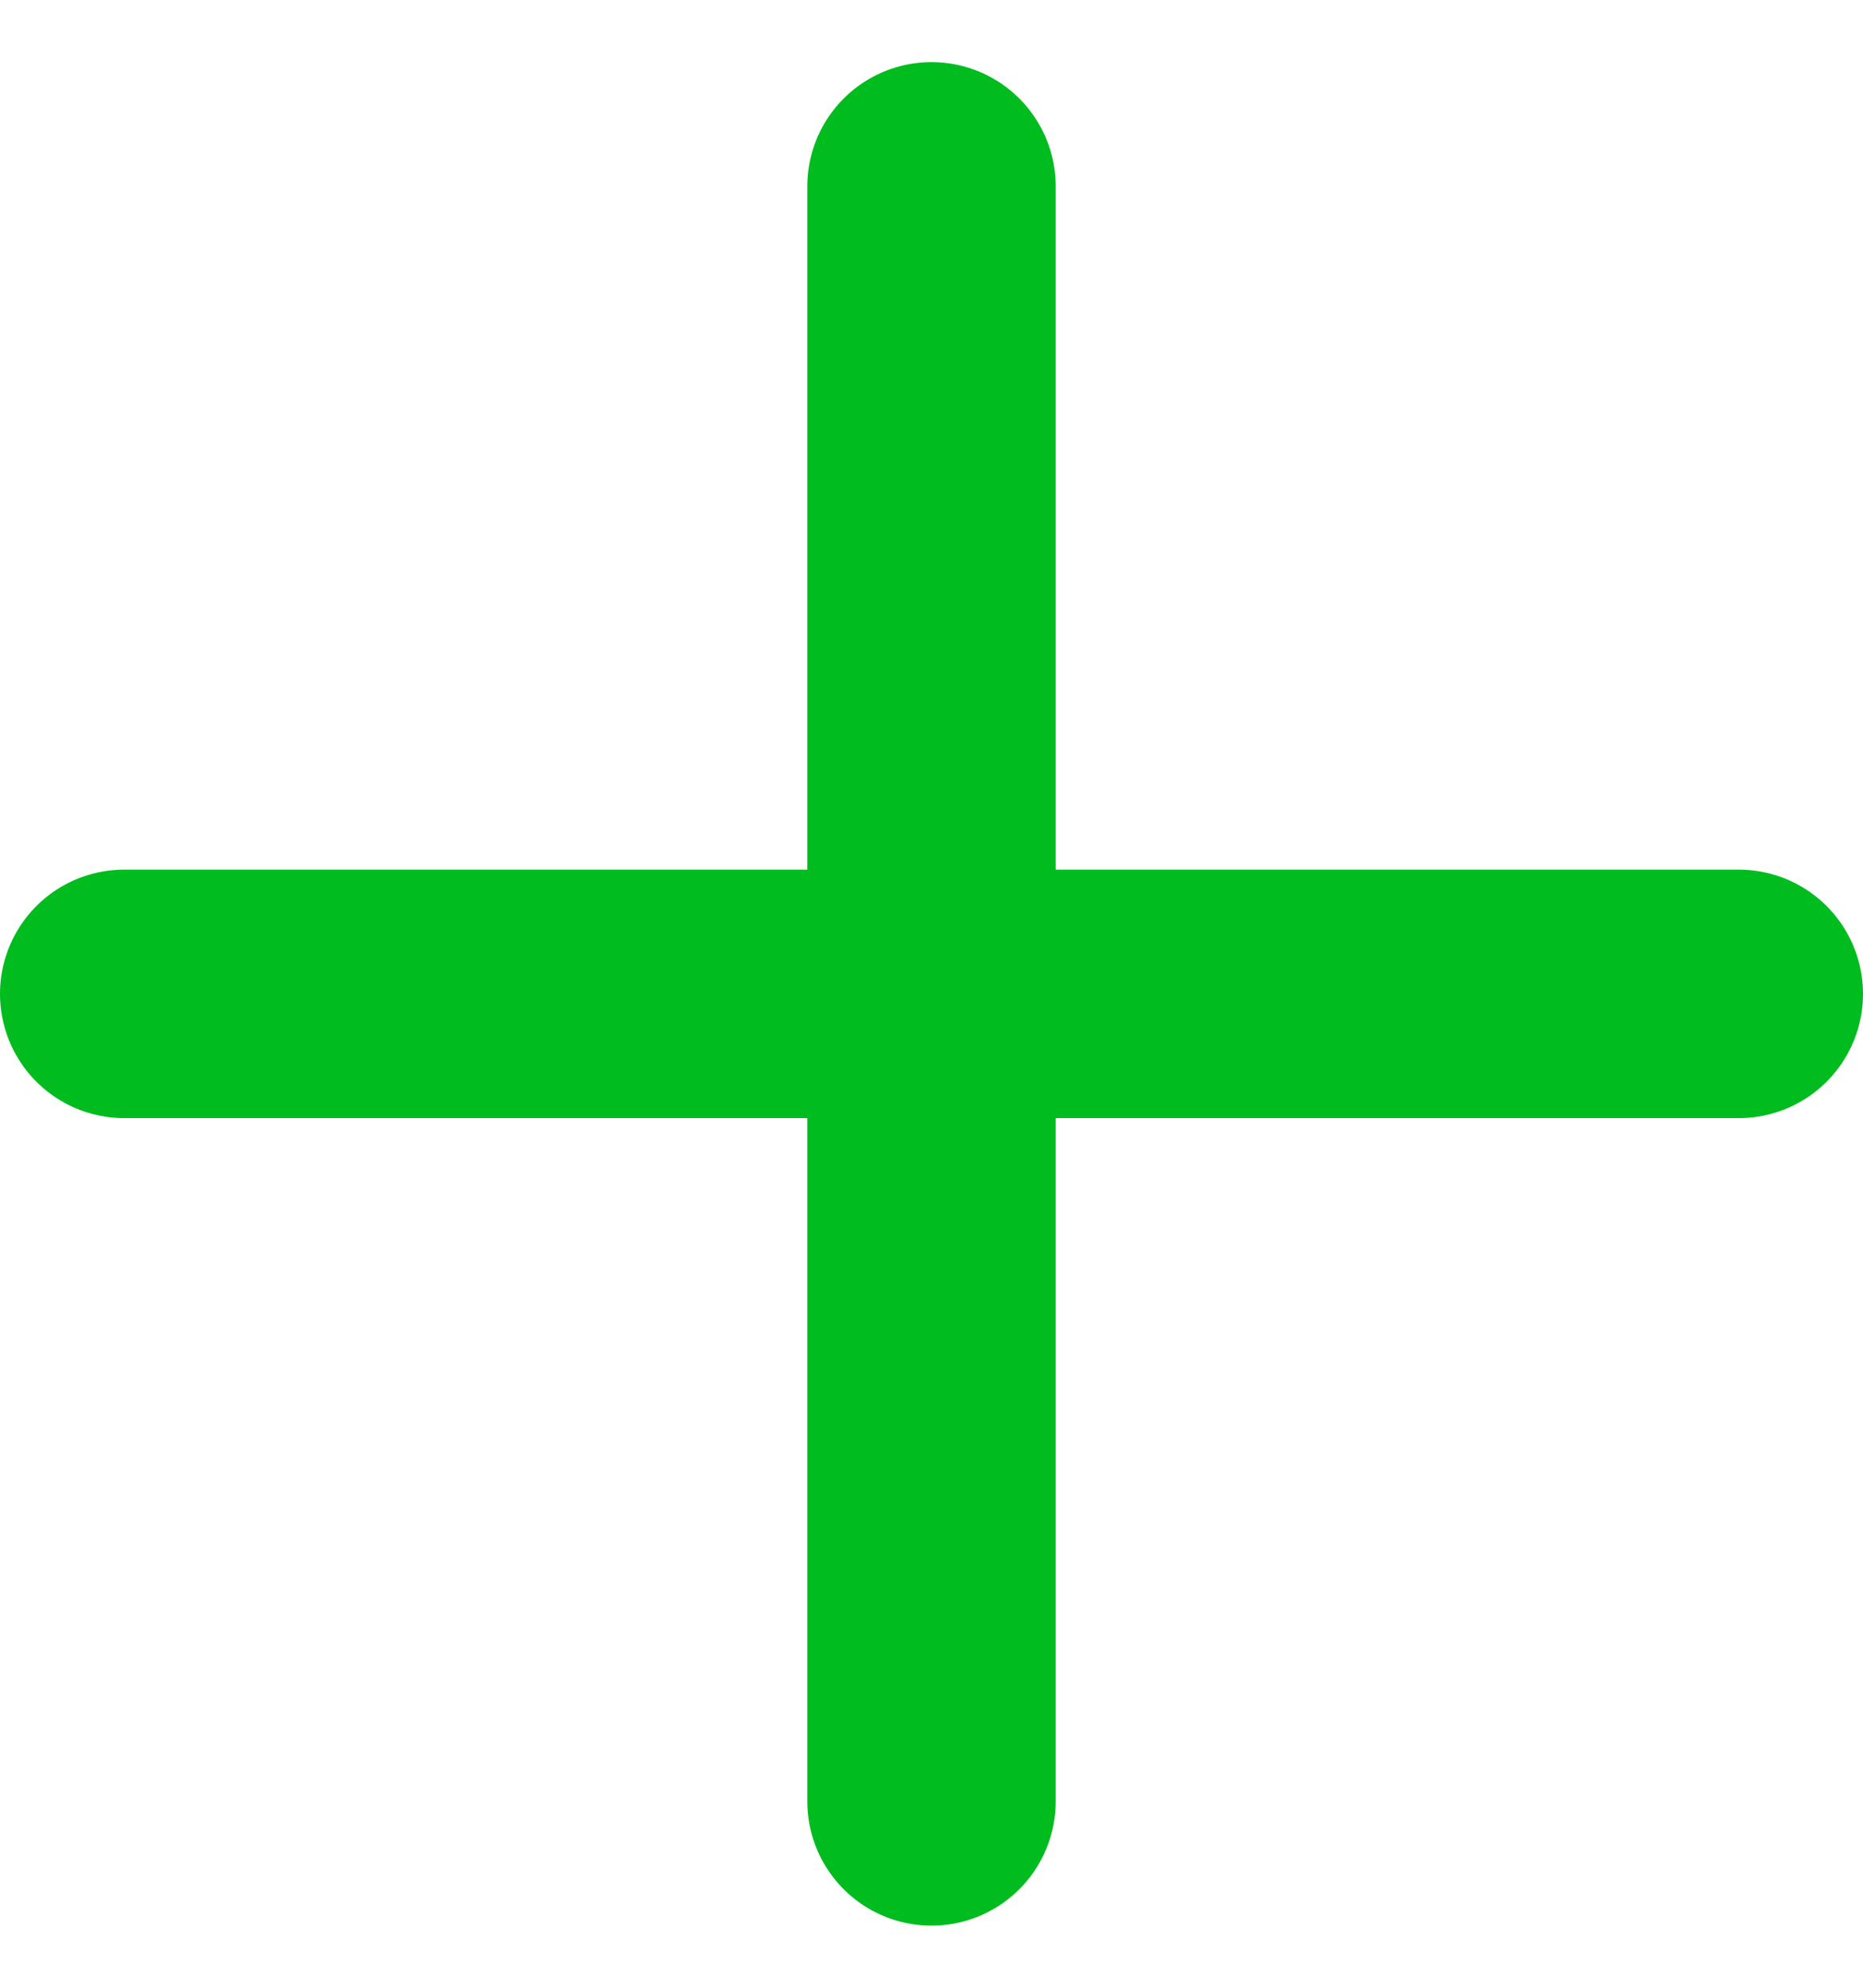 <svg width="15" height="16" viewBox="0 0 15 16" fill="none" xmlns="http://www.w3.org/2000/svg">
<path d="M1 8H14" stroke="#00BC1E" stroke-width="2" stroke-linecap="round"/>
<path d="M7.5 14.5L7.5 1.5" stroke="#00BC1E" stroke-width="2" stroke-linecap="round"/>
</svg>
